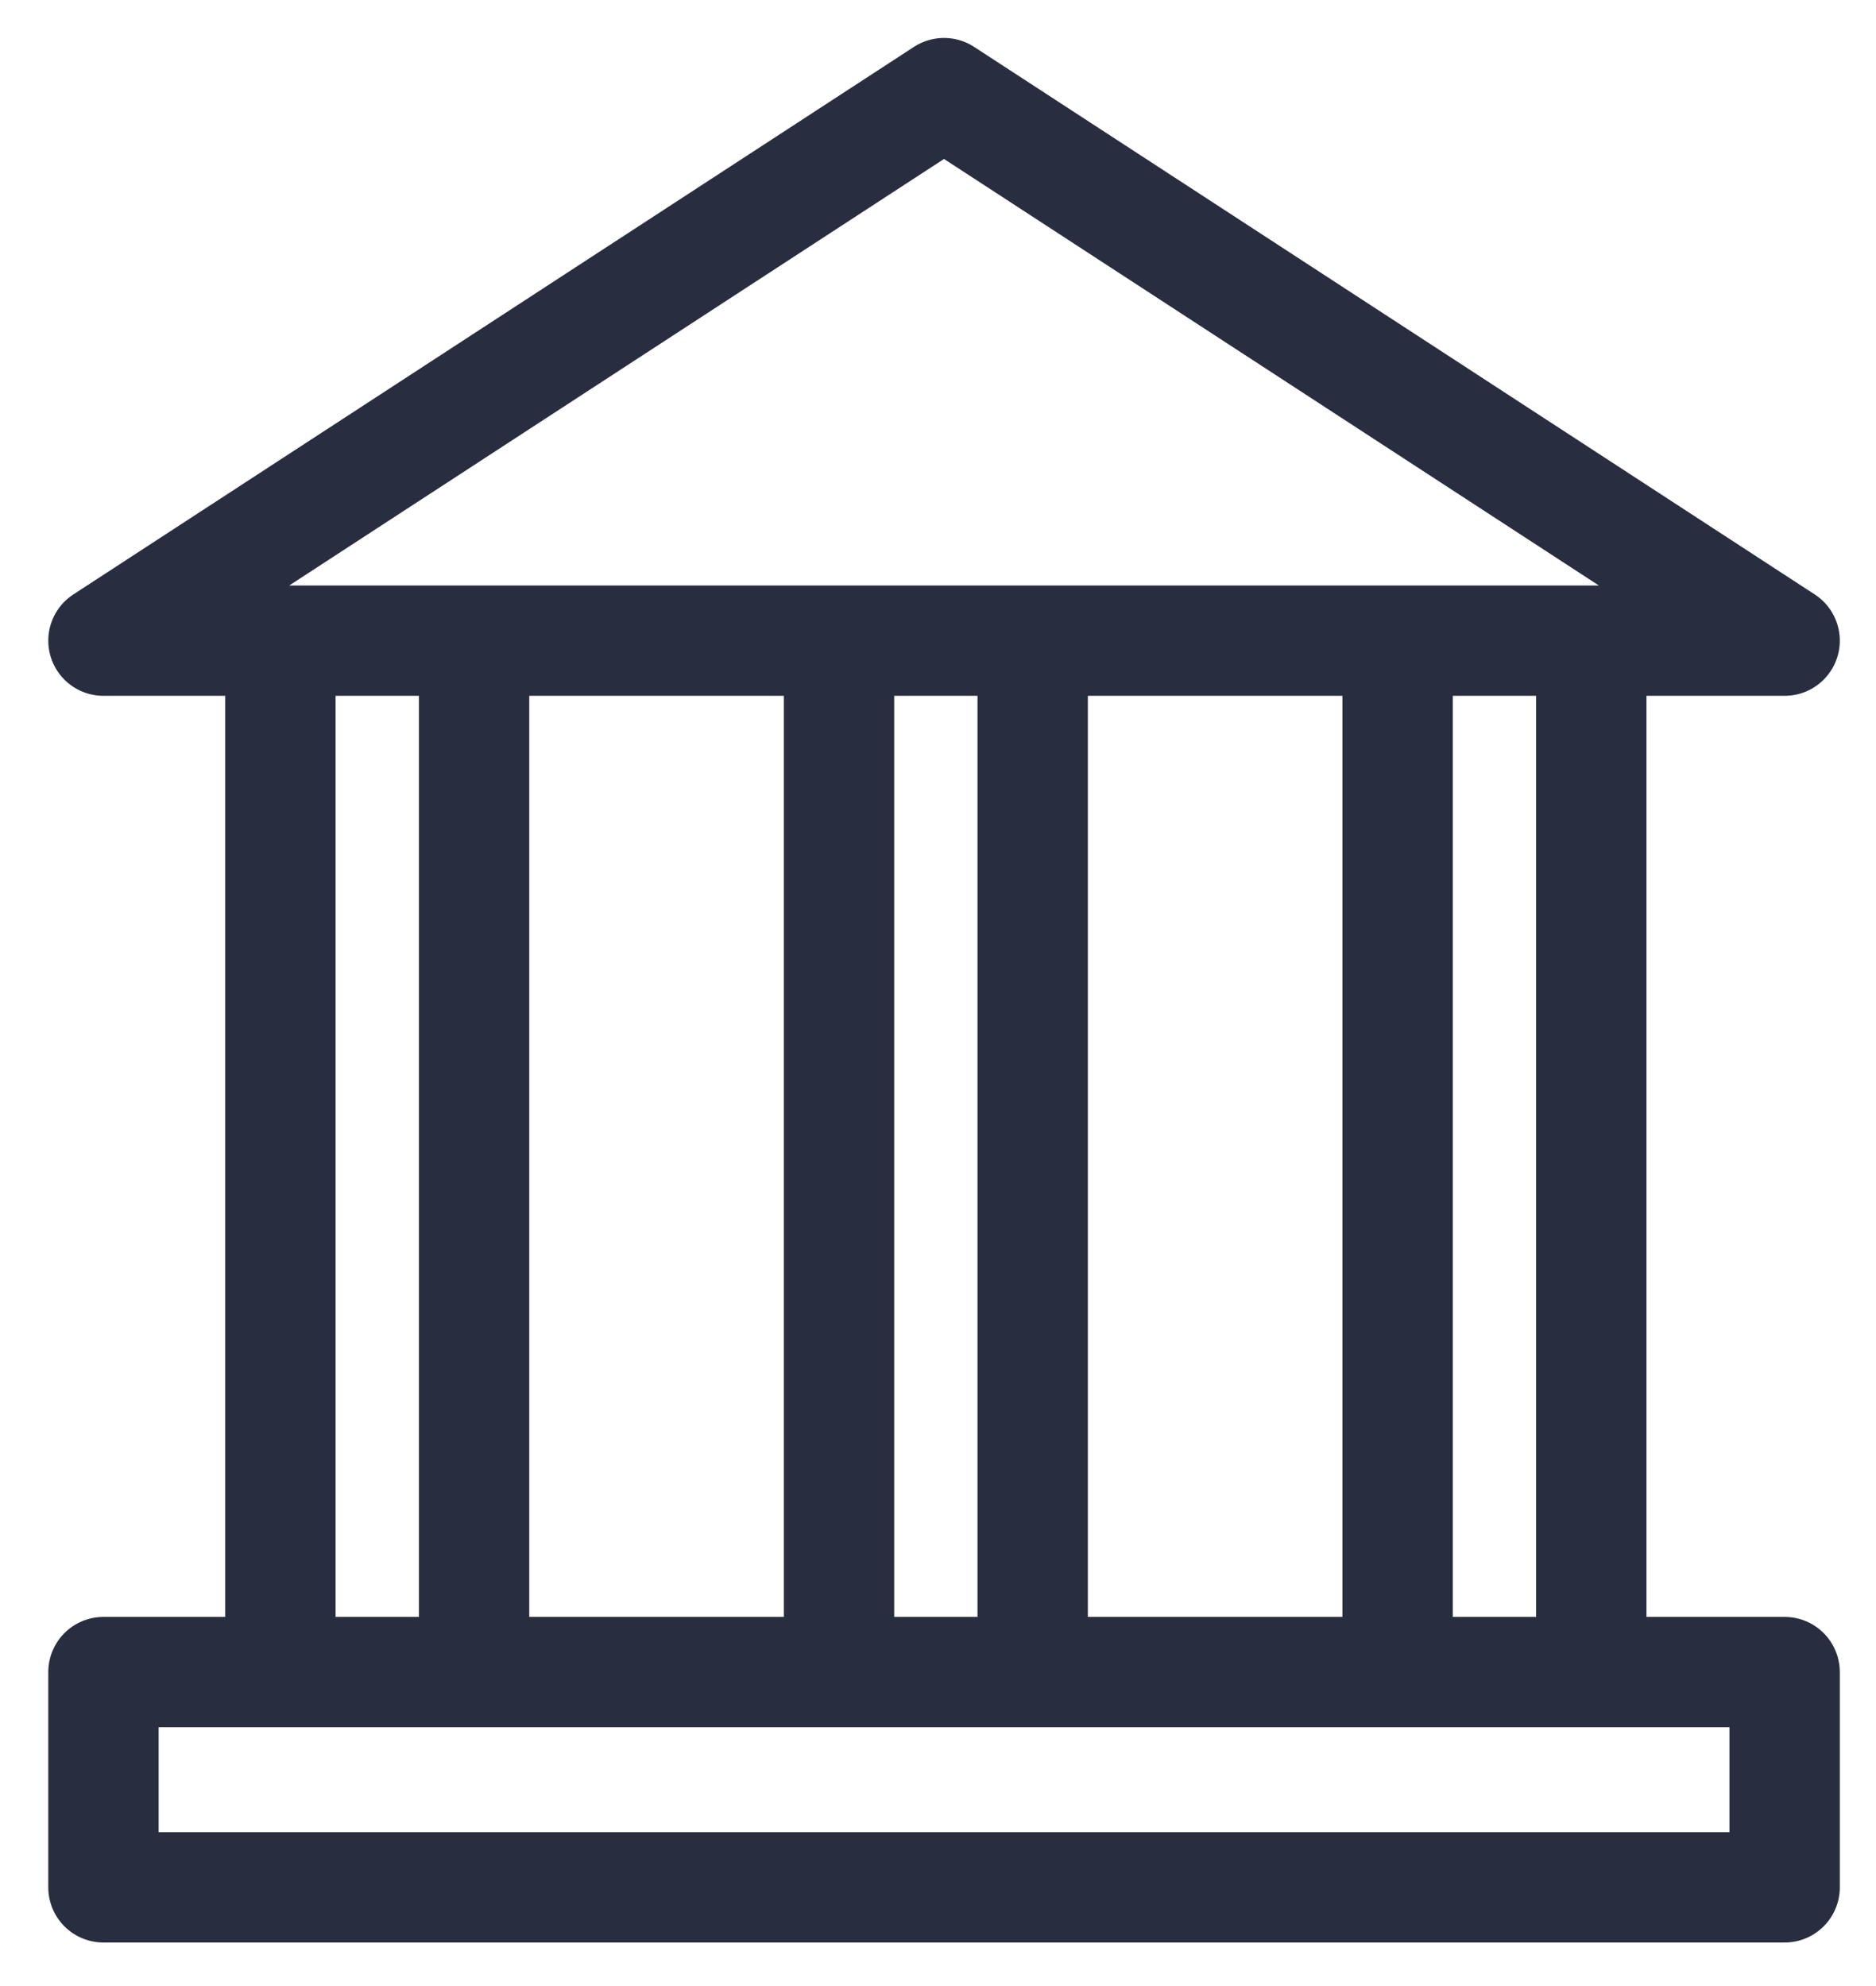 <svg width="34" height="36" viewBox="0 0 34 36" fill="none"
    xmlns="http://www.w3.org/2000/svg">
    <path d="M5.082 12.004V29.918" stroke="#282E3F" stroke-width="2" stroke-miterlimit="10" stroke-linecap="round" stroke-linejoin="round"/>
    <path d="M8.592 12.004V29.918" stroke="#282E3F" stroke-width="2" stroke-miterlimit="10" stroke-linecap="round" stroke-linejoin="round"/>
    <path d="M15.206 12.004V29.918" stroke="#282E3F" stroke-width="2" stroke-miterlimit="10" stroke-linecap="round" stroke-linejoin="round"/>
    <path d="M18.716 12.004V29.918" stroke="#282E3F" stroke-width="2" stroke-miterlimit="10" stroke-linecap="round" stroke-linejoin="round"/>
    <path d="M25.33 12.004V29.918" stroke="#282E3F" stroke-width="2" stroke-miterlimit="10" stroke-linecap="round" stroke-linejoin="round"/>
    <path d="M28.84 12.004V29.918" stroke="#282E3F" stroke-width="2" stroke-miterlimit="10" stroke-linecap="round" stroke-linejoin="round"/>
    <path d="M1.875 11.613H32.344L17.109 1.688L1.875 11.613Z" stroke="#282E3F" stroke-width="2" stroke-miterlimit="10" stroke-linecap="round" stroke-linejoin="round"/>
    <path d="M32.344 30.309H1.875V34.211H32.344V30.309Z" stroke="#282E3F" stroke-width="2" stroke-miterlimit="10" stroke-linecap="round" stroke-linejoin="round"/>
</svg>
